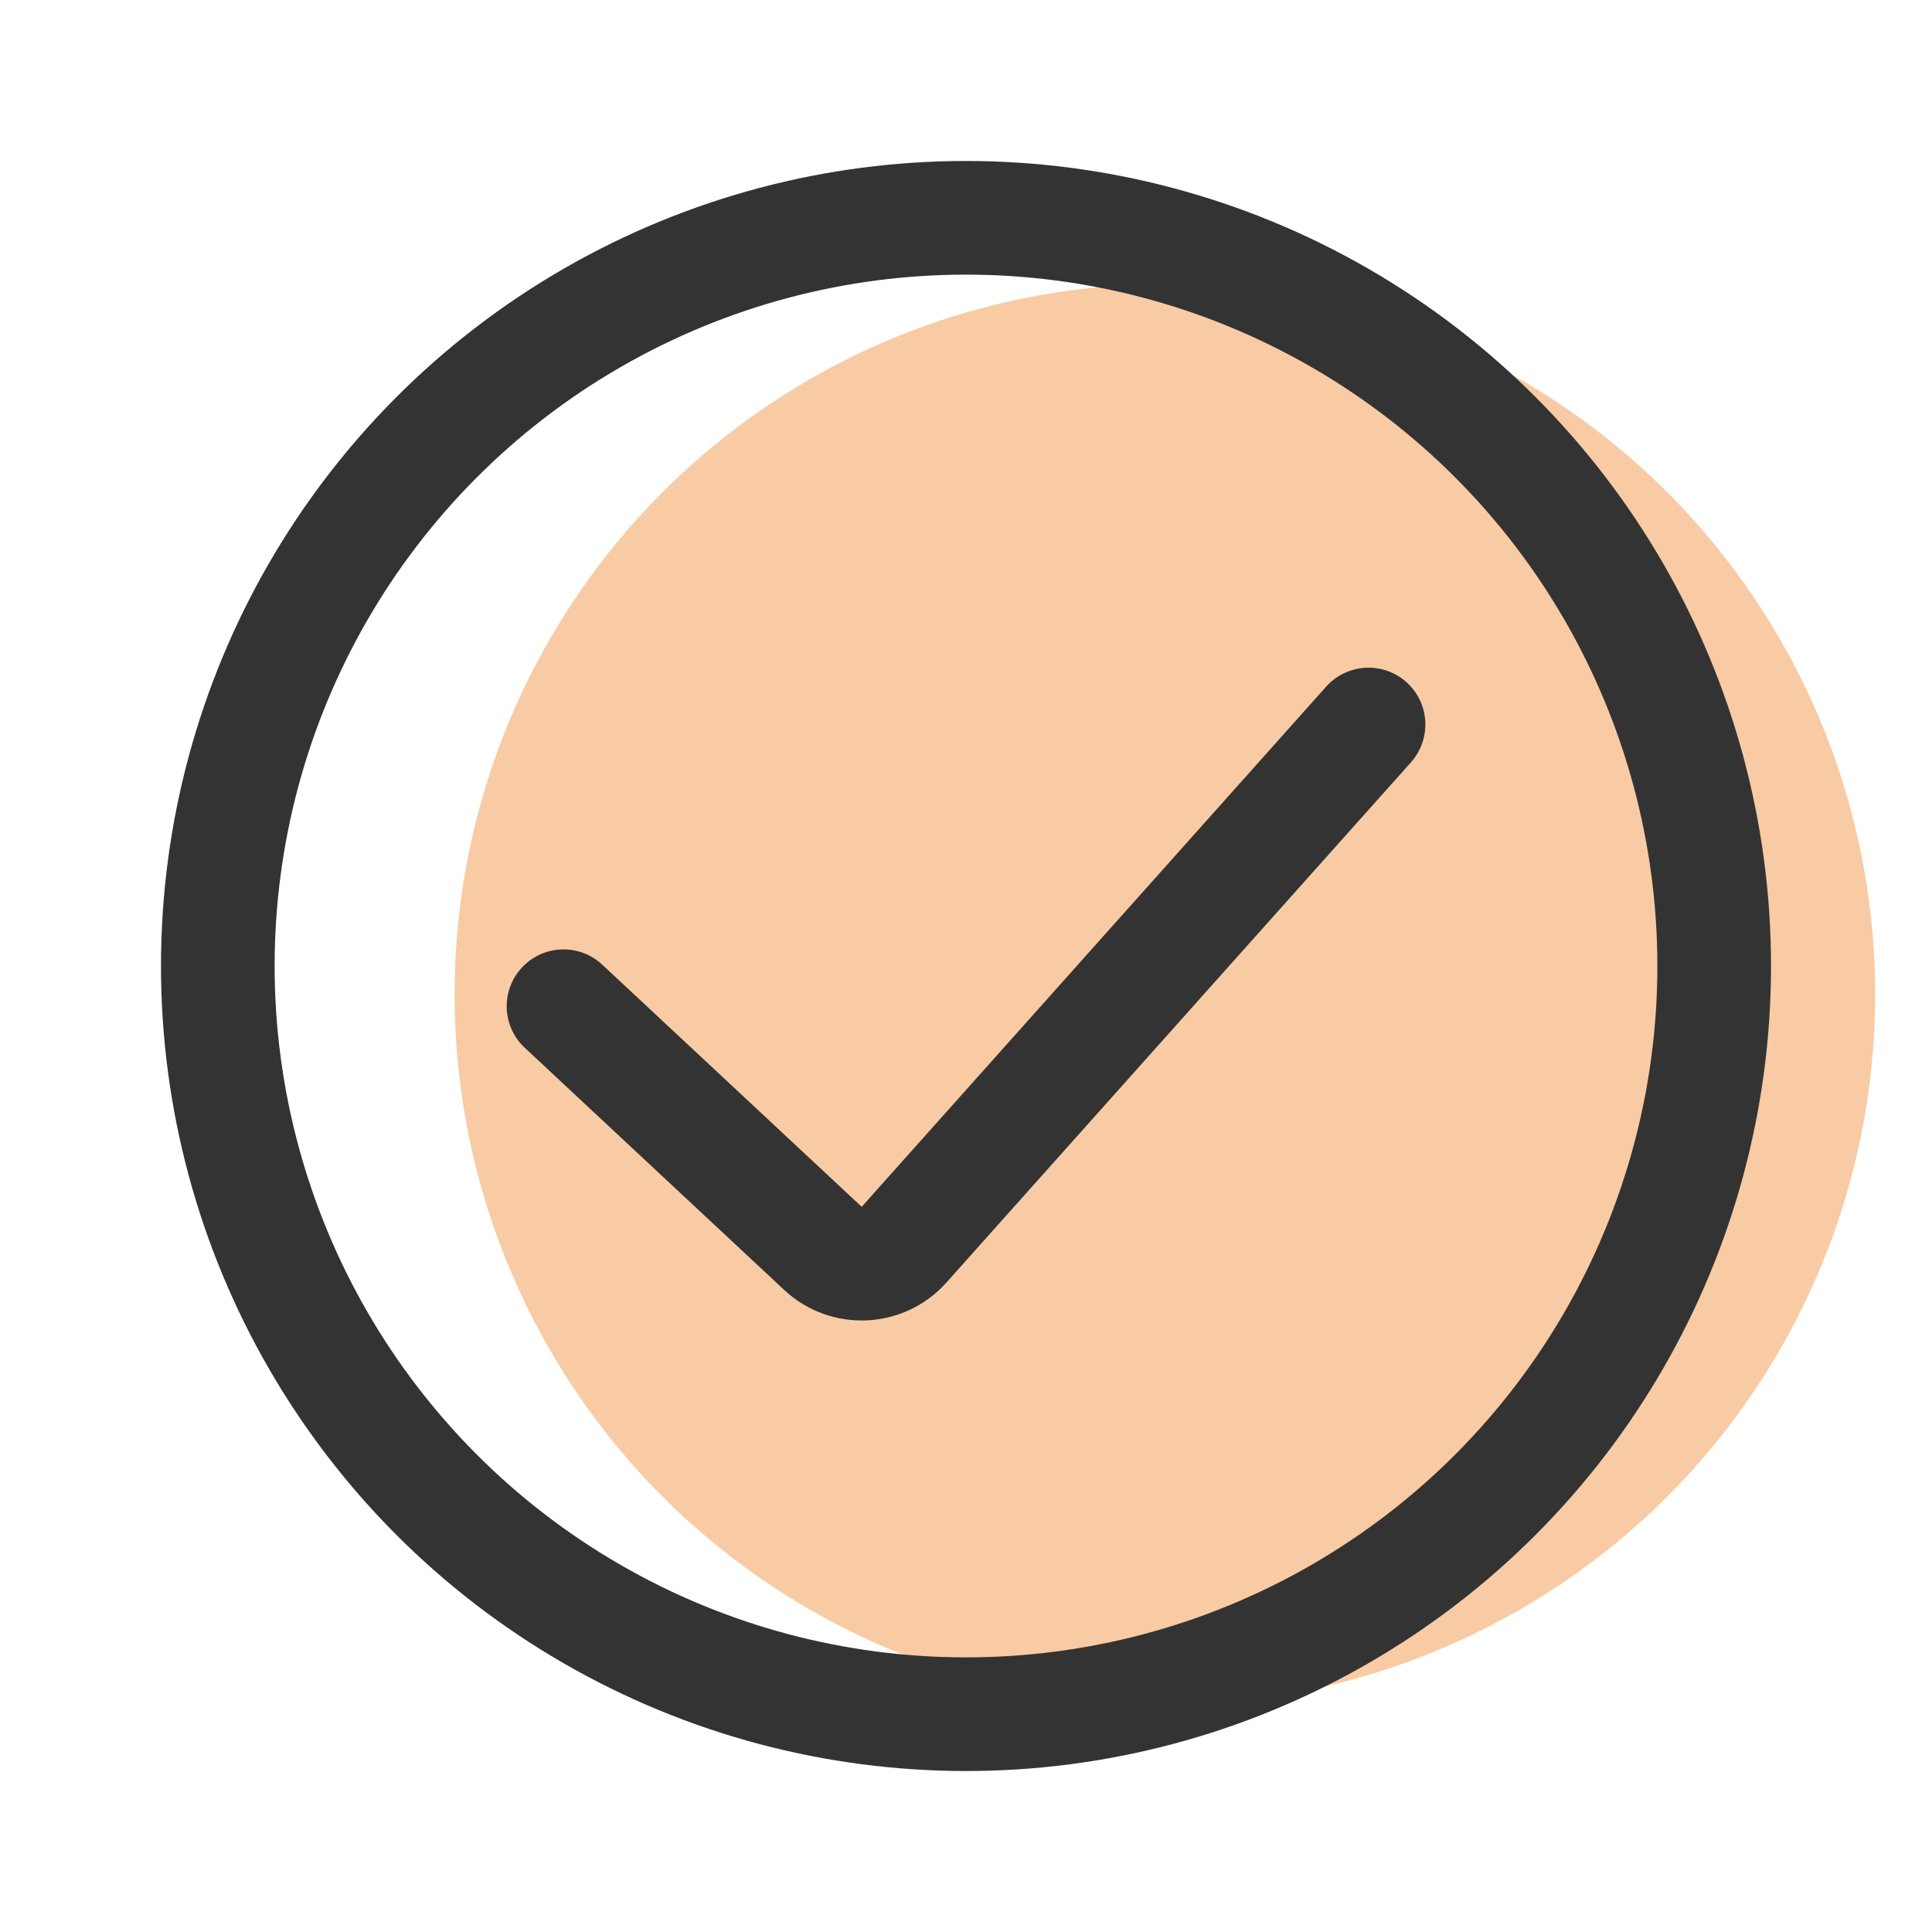 <svg width="34" height="34" viewBox="0 0 34 34" fill="none" xmlns="http://www.w3.org/2000/svg">
<circle cx="20.5" cy="17.5" r="12.5" fill="#F2994A" fill-opacity="0.5"/>
<circle cx="17" cy="17" r="13.167" stroke="#333333" stroke-width="2"/>
<path d="M9.917 17.708L14.482 21.969C14.892 22.352 15.537 22.323 15.91 21.904L24.084 12.75" stroke="#333333" stroke-width="2" stroke-linecap="round"/>
</svg>
